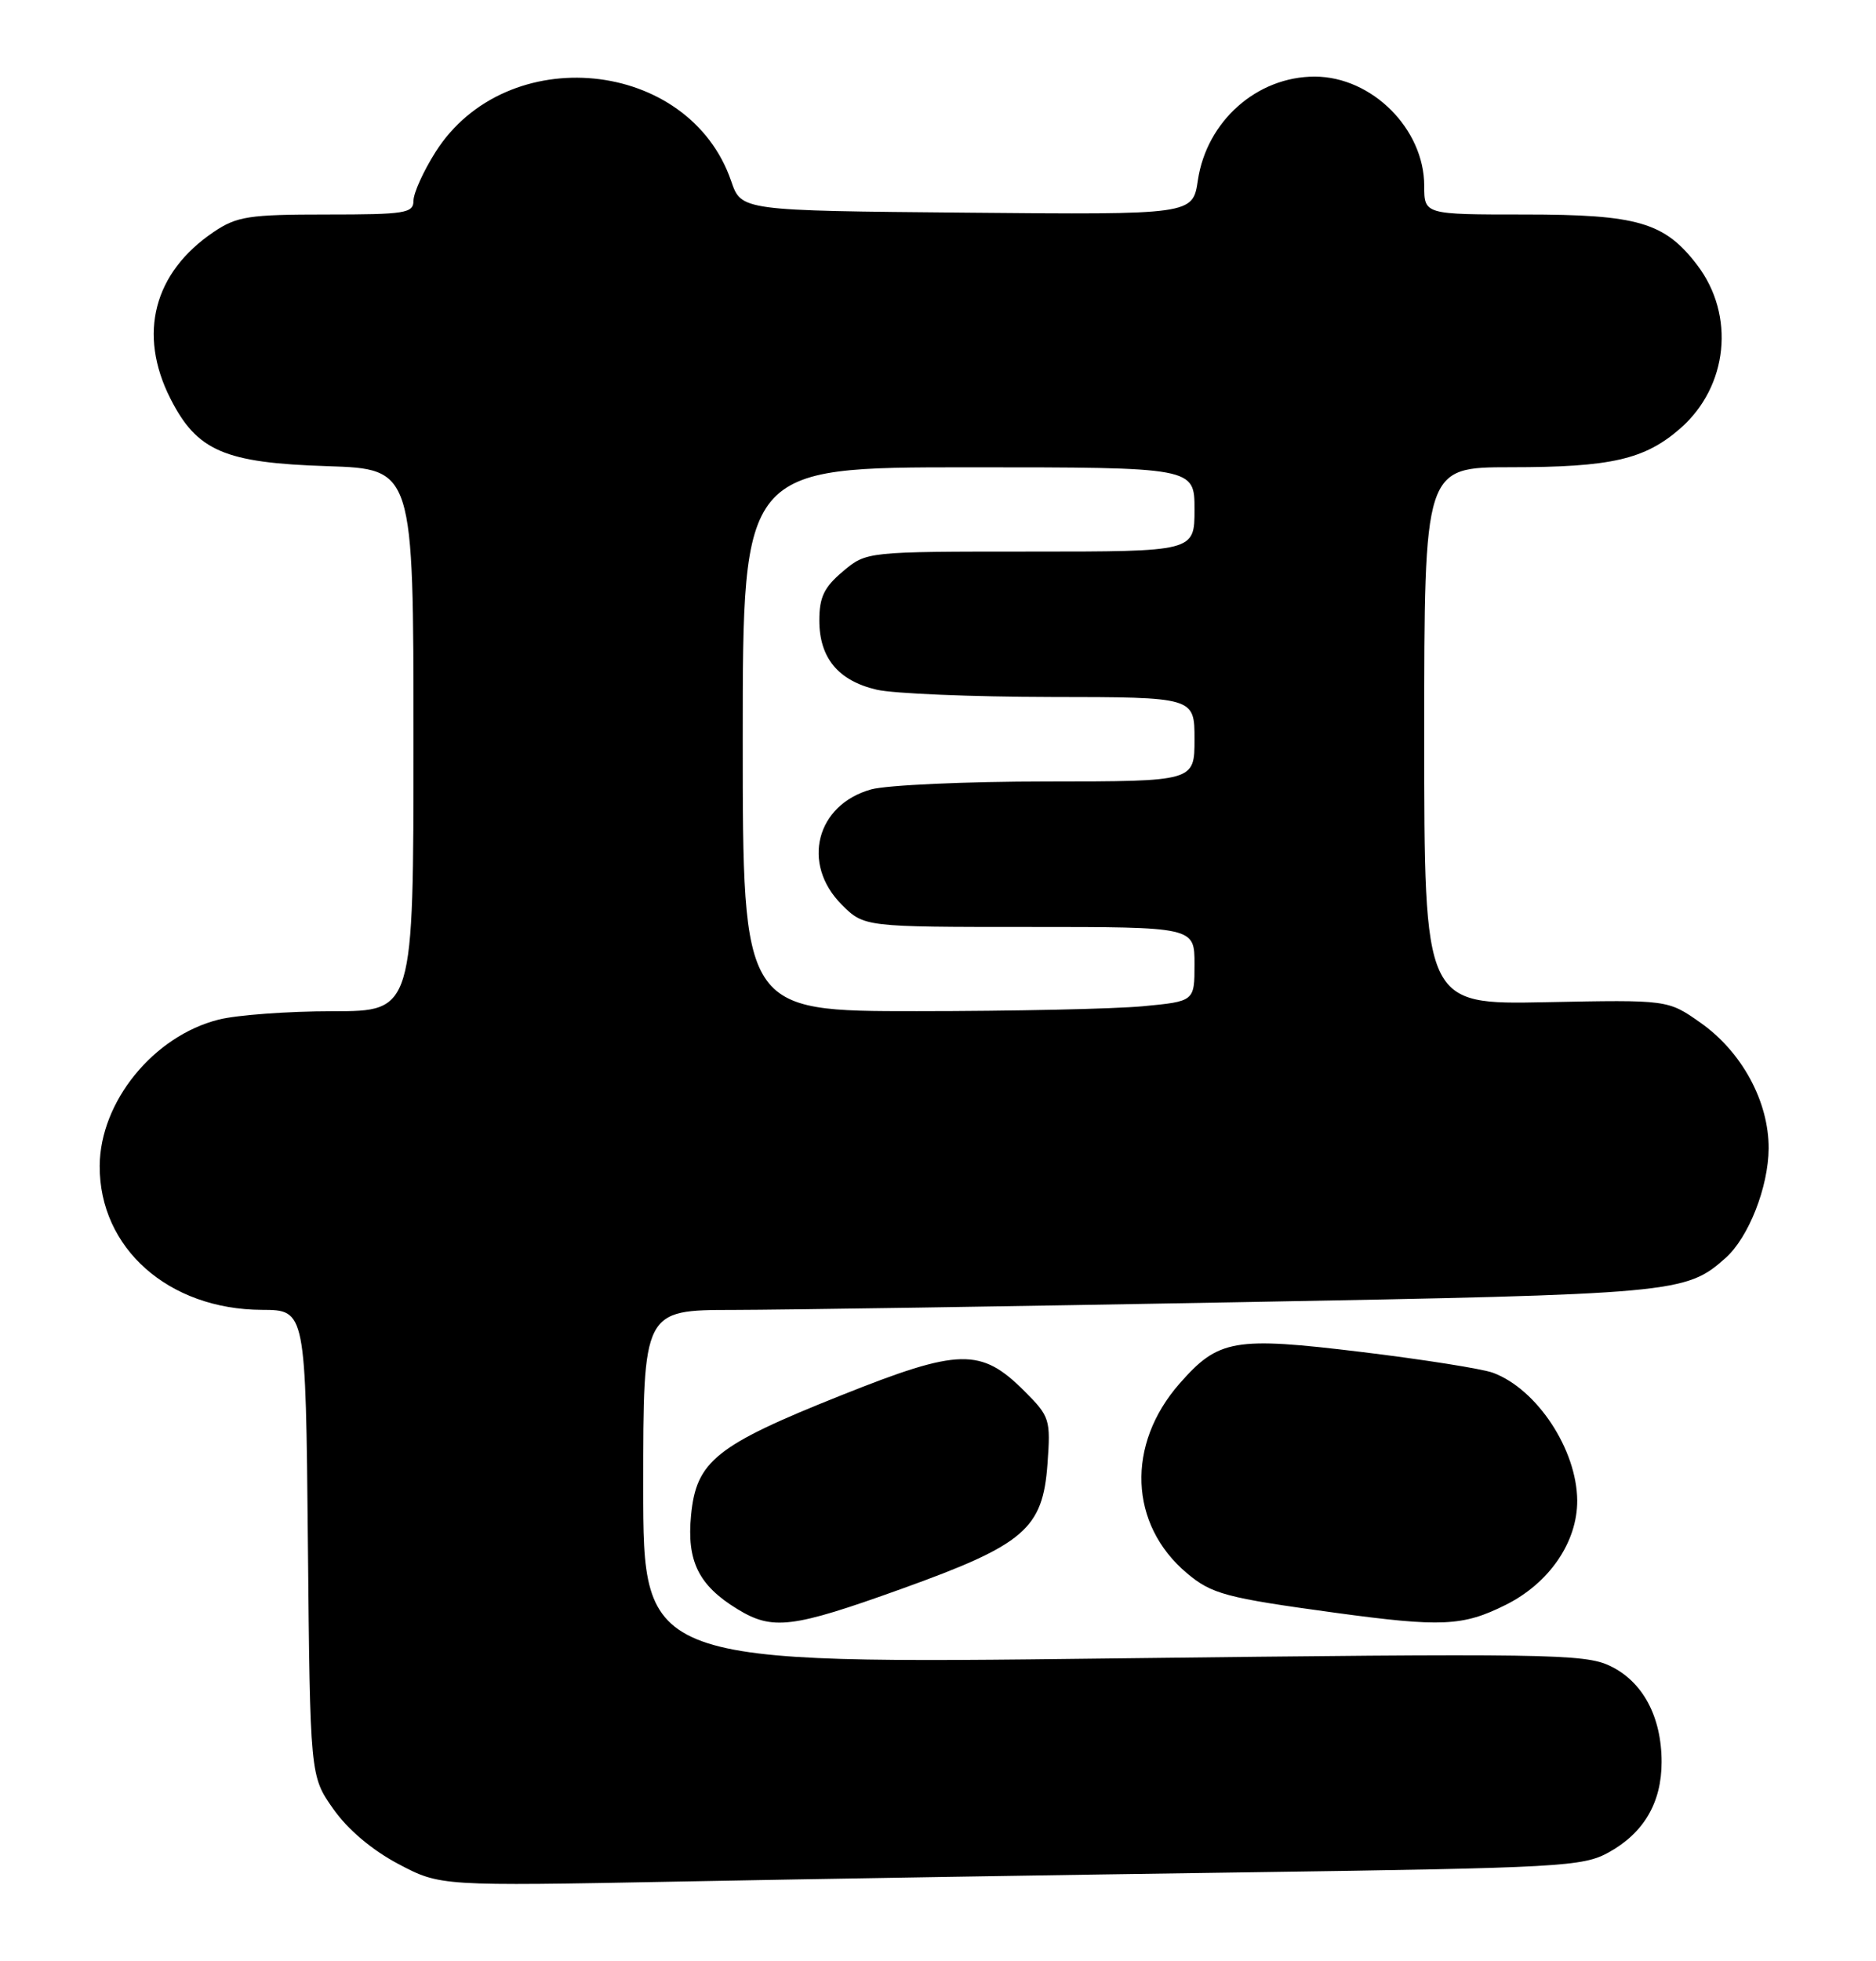 <?xml version="1.0" encoding="UTF-8" standalone="no"?>
<!DOCTYPE svg PUBLIC "-//W3C//DTD SVG 1.1//EN" "http://www.w3.org/Graphics/SVG/1.1/DTD/svg11.dtd" >
<svg xmlns="http://www.w3.org/2000/svg" xmlns:xlink="http://www.w3.org/1999/xlink" version="1.1" viewBox="0 0 245 256">
 <g >
 <path fill="currentColor"
d=" M 163.00 244.40 C 203.86 243.82 206.72 243.66 210.09 241.80 C 214.68 239.26 217.00 235.30 217.00 230.00 C 217.00 224.07 214.53 219.48 210.25 217.45 C 206.93 215.87 202.00 215.80 145.33 216.48 C 84.00 217.22 84.00 217.22 84.00 194.11 C 84.00 171.00 84.00 171.00 95.75 170.99 C 102.21 170.98 131.93 170.53 161.79 169.98 C 218.92 168.94 220.16 168.83 225.35 164.21 C 228.36 161.54 230.95 154.95 230.98 149.91 C 231.01 143.80 227.49 137.30 222.08 133.50 C 217.82 130.50 217.82 130.50 201.91 130.82 C 186.00 131.14 186.00 131.14 186.00 96.07 C 186.00 61.00 186.00 61.00 197.25 60.99 C 210.43 60.99 214.81 59.98 219.47 55.90 C 225.69 50.43 226.64 41.15 221.65 34.60 C 217.39 29.02 213.90 28.00 199.10 28.00 C 186.00 28.00 186.00 28.00 186.00 24.25 C 185.99 16.82 179.16 10.01 171.70 10.00 C 164.16 10.00 157.60 15.80 156.44 23.52 C 155.77 28.03 155.77 28.03 126.29 27.76 C 96.81 27.50 96.81 27.50 95.49 23.64 C 89.98 7.60 66.13 5.26 56.88 19.84 C 55.30 22.34 54.00 25.20 54.00 26.20 C 54.00 27.83 52.92 28.00 42.65 28.00 C 32.50 28.00 30.94 28.24 27.92 30.27 C 20.07 35.56 17.98 43.59 22.25 52.02 C 25.73 58.88 29.31 60.42 42.75 60.85 C 54.00 61.22 54.00 61.22 54.00 96.61 C 54.00 132.00 54.00 132.00 43.44 132.00 C 37.64 132.00 30.94 132.49 28.56 133.09 C 20.05 135.23 13.07 143.81 13.02 152.18 C 12.96 162.92 21.99 170.93 34.21 170.98 C 39.92 171.00 39.92 171.00 40.21 201.42 C 40.50 231.83 40.50 231.83 43.52 236.12 C 45.41 238.81 48.58 241.49 52.02 243.31 C 57.50 246.20 57.50 246.20 88.50 245.61 C 105.55 245.28 139.07 244.73 163.00 244.40 Z  M 117.71 207.41 C 133.80 201.63 136.19 199.58 136.80 191.07 C 137.22 185.28 137.10 184.90 133.80 181.60 C 128.11 175.91 125.29 175.97 109.85 182.14 C 93.50 188.66 90.93 190.72 90.25 197.79 C 89.67 203.78 91.24 206.95 96.30 210.04 C 100.90 212.85 103.43 212.54 117.71 207.41 Z  M 196.62 209.50 C 202.33 206.66 206.01 201.29 205.98 195.86 C 205.93 189.23 200.75 181.35 195.00 179.20 C 193.62 178.68 185.89 177.46 177.82 176.48 C 161.16 174.46 159.13 174.81 154.05 180.60 C 147.06 188.55 147.46 199.00 154.99 205.34 C 158.25 208.08 160.03 208.56 174.38 210.52 C 188.27 212.41 191.04 212.28 196.62 209.50 Z  M 97.00 96.50 C 97.00 61.00 97.00 61.00 126.50 61.00 C 156.00 61.00 156.00 61.00 156.00 66.50 C 156.00 72.00 156.00 72.00 134.58 72.00 C 113.15 72.00 113.15 72.00 110.08 74.59 C 107.63 76.64 107.00 77.96 107.00 80.98 C 107.00 85.88 109.47 88.86 114.50 90.03 C 116.70 90.54 126.94 90.96 137.25 90.98 C 156.00 91.00 156.00 91.00 156.00 96.50 C 156.00 102.00 156.00 102.00 136.75 102.01 C 126.16 102.01 115.83 102.48 113.78 103.04 C 106.59 105.04 104.61 112.76 109.92 118.08 C 112.85 121.00 112.85 121.00 134.42 121.00 C 156.00 121.00 156.00 121.00 156.00 125.86 C 156.00 130.71 156.00 130.71 149.25 131.35 C 145.54 131.70 132.26 131.99 119.75 131.99 C 97.00 132.00 97.00 132.00 97.00 96.50 Z "/>
</g>
</svg>